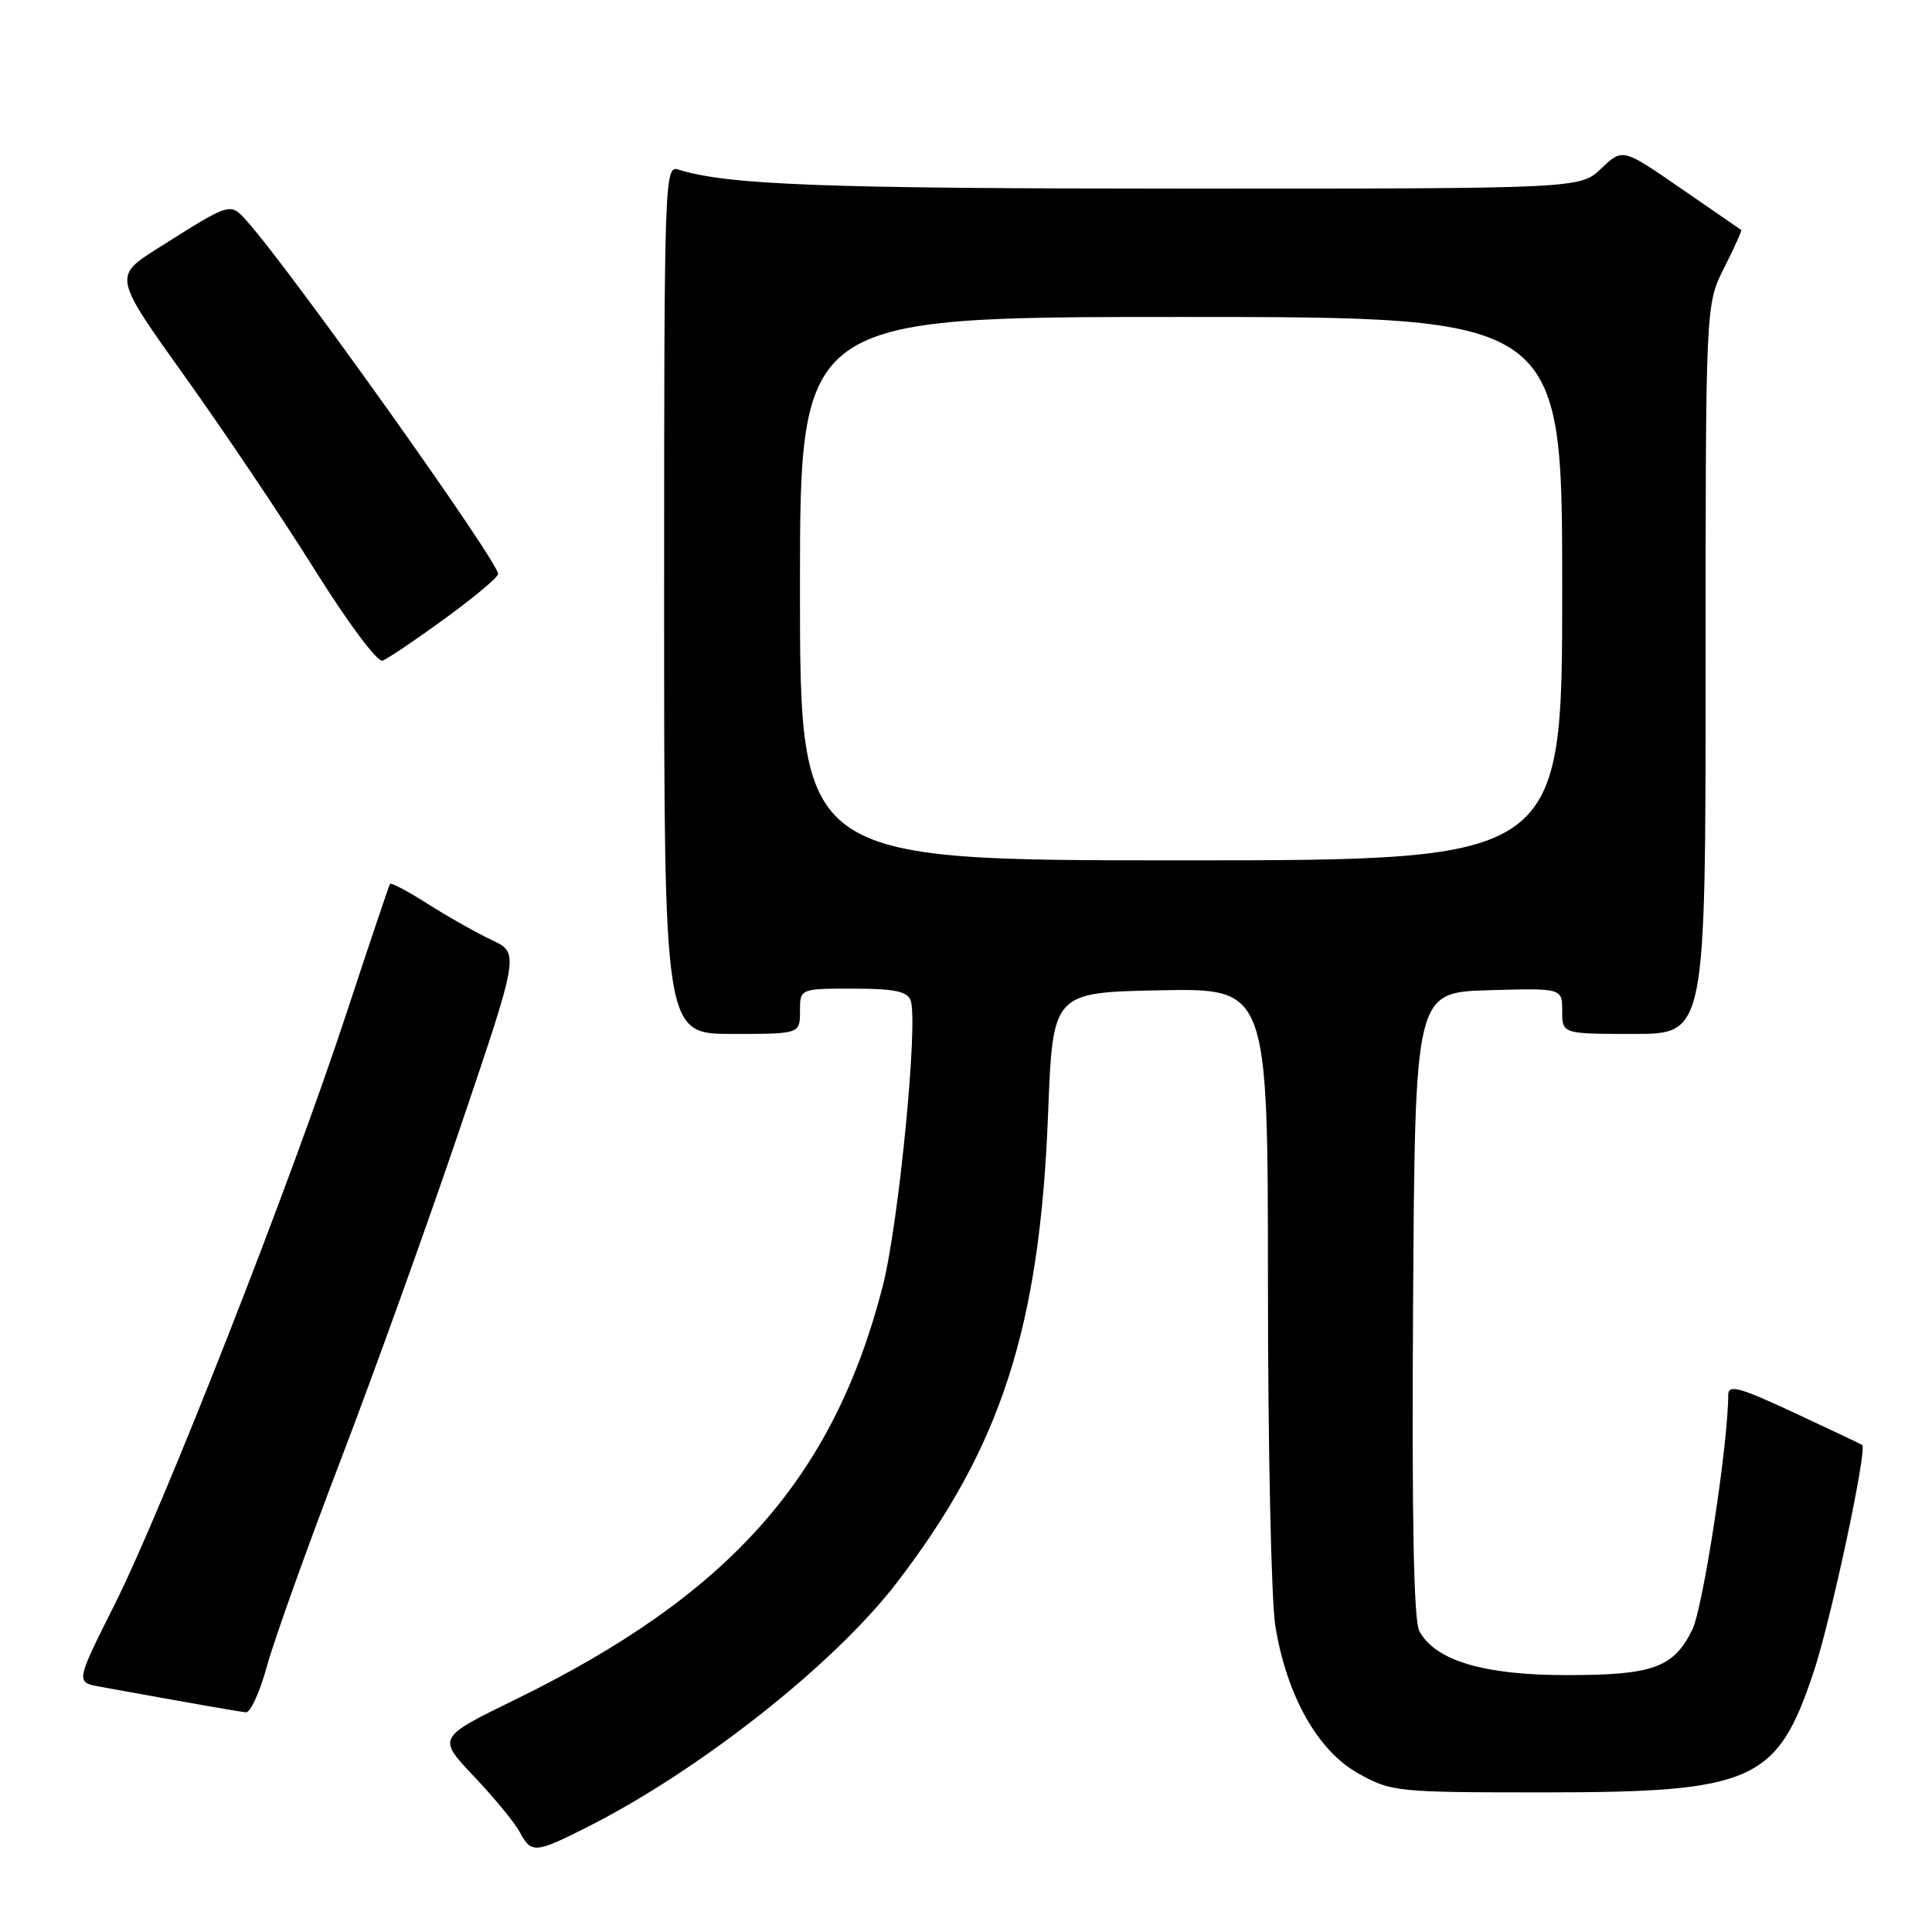 <?xml version="1.0" encoding="UTF-8" standalone="no"?>
<!DOCTYPE svg PUBLIC "-//W3C//DTD SVG 1.1//EN" "http://www.w3.org/Graphics/SVG/1.1/DTD/svg11.dtd" >
<svg xmlns="http://www.w3.org/2000/svg" xmlns:xlink="http://www.w3.org/1999/xlink" version="1.1" viewBox="0 0 256 256">
 <g >
 <path fill="currentColor"
d=" M 77.85 242.08 C 92.70 234.58 110.46 220.58 118.74 209.83 C 132.65 191.78 137.79 175.89 138.88 147.50 C 139.50 131.50 139.50 131.50 153.75 131.22 C 168.00 130.95 168.00 130.95 168.01 170.22 C 168.01 191.83 168.45 212.19 168.99 215.47 C 170.51 224.73 174.61 232.00 180.00 235.00 C 184.38 237.43 185.03 237.50 204.50 237.50 C 232.34 237.50 235.48 236.10 240.33 221.50 C 242.63 214.59 247.45 192.02 246.75 191.46 C 246.61 191.36 242.56 189.44 237.75 187.20 C 230.47 183.81 229.00 183.41 229.00 184.82 C 229.00 191.25 225.67 213.02 224.24 215.94 C 221.76 220.99 219.02 221.97 207.50 221.96 C 196.59 221.96 190.15 220.02 188.07 216.13 C 187.32 214.73 187.06 201.20 187.24 172.79 C 187.50 131.50 187.50 131.50 197.25 131.21 C 207.00 130.93 207.00 130.93 207.00 133.96 C 207.00 137.00 207.00 137.00 216.50 137.00 C 226.00 137.00 226.00 137.00 226.00 88.67 C 226.00 40.34 226.00 40.34 228.47 35.47 C 229.82 32.79 230.83 30.54 230.72 30.47 C 230.60 30.39 227.01 27.92 222.75 24.98 C 215.00 19.63 215.00 19.63 212.19 22.31 C 209.39 25.00 209.39 25.00 156.45 24.99 C 109.10 24.99 96.31 24.50 89.90 22.47 C 88.05 21.88 88.00 23.30 88.00 79.43 C 88.00 137.00 88.00 137.00 97.00 137.00 C 106.00 137.00 106.00 137.00 106.00 134.00 C 106.00 131.00 106.00 131.00 113.03 131.00 C 118.46 131.00 120.20 131.35 120.66 132.55 C 121.71 135.30 119.08 162.26 116.95 170.50 C 110.39 195.89 96.63 211.35 68.26 225.21 C 57.94 230.25 57.94 230.25 62.82 235.40 C 65.50 238.23 68.23 241.55 68.88 242.78 C 70.40 245.62 70.90 245.59 77.85 242.08 Z  M 35.38 220.75 C 36.32 217.31 40.71 205.05 45.13 193.50 C 49.55 181.95 56.69 162.10 60.99 149.39 C 68.82 126.28 68.82 126.28 65.16 124.56 C 63.15 123.61 59.35 121.47 56.71 119.79 C 54.08 118.11 51.81 116.91 51.68 117.12 C 51.54 117.33 48.91 125.15 45.83 134.50 C 38.50 156.78 21.61 199.82 15.14 212.71 C 10.02 222.91 10.02 222.91 13.26 223.50 C 25.10 225.65 31.65 226.80 32.59 226.89 C 33.18 226.95 34.44 224.19 35.38 220.75 Z  M 58.94 81.97 C 62.82 79.15 66.00 76.49 66.00 76.05 C 66.00 74.38 38.51 35.76 32.71 29.29 C 30.47 26.80 30.65 26.75 20.91 32.90 C 15.02 36.63 15.02 36.63 24.54 49.95 C 29.78 57.28 37.54 68.83 41.78 75.62 C 46.13 82.57 50.02 87.78 50.69 87.54 C 51.35 87.30 55.06 84.80 58.94 81.97 Z  M 106.00 78.00 C 106.00 42.00 106.00 42.00 156.50 42.00 C 207.00 42.00 207.00 42.00 207.00 78.00 C 207.00 114.00 207.00 114.00 156.50 114.00 C 106.00 114.00 106.00 114.00 106.00 78.00 Z "/>
</g>
</svg>